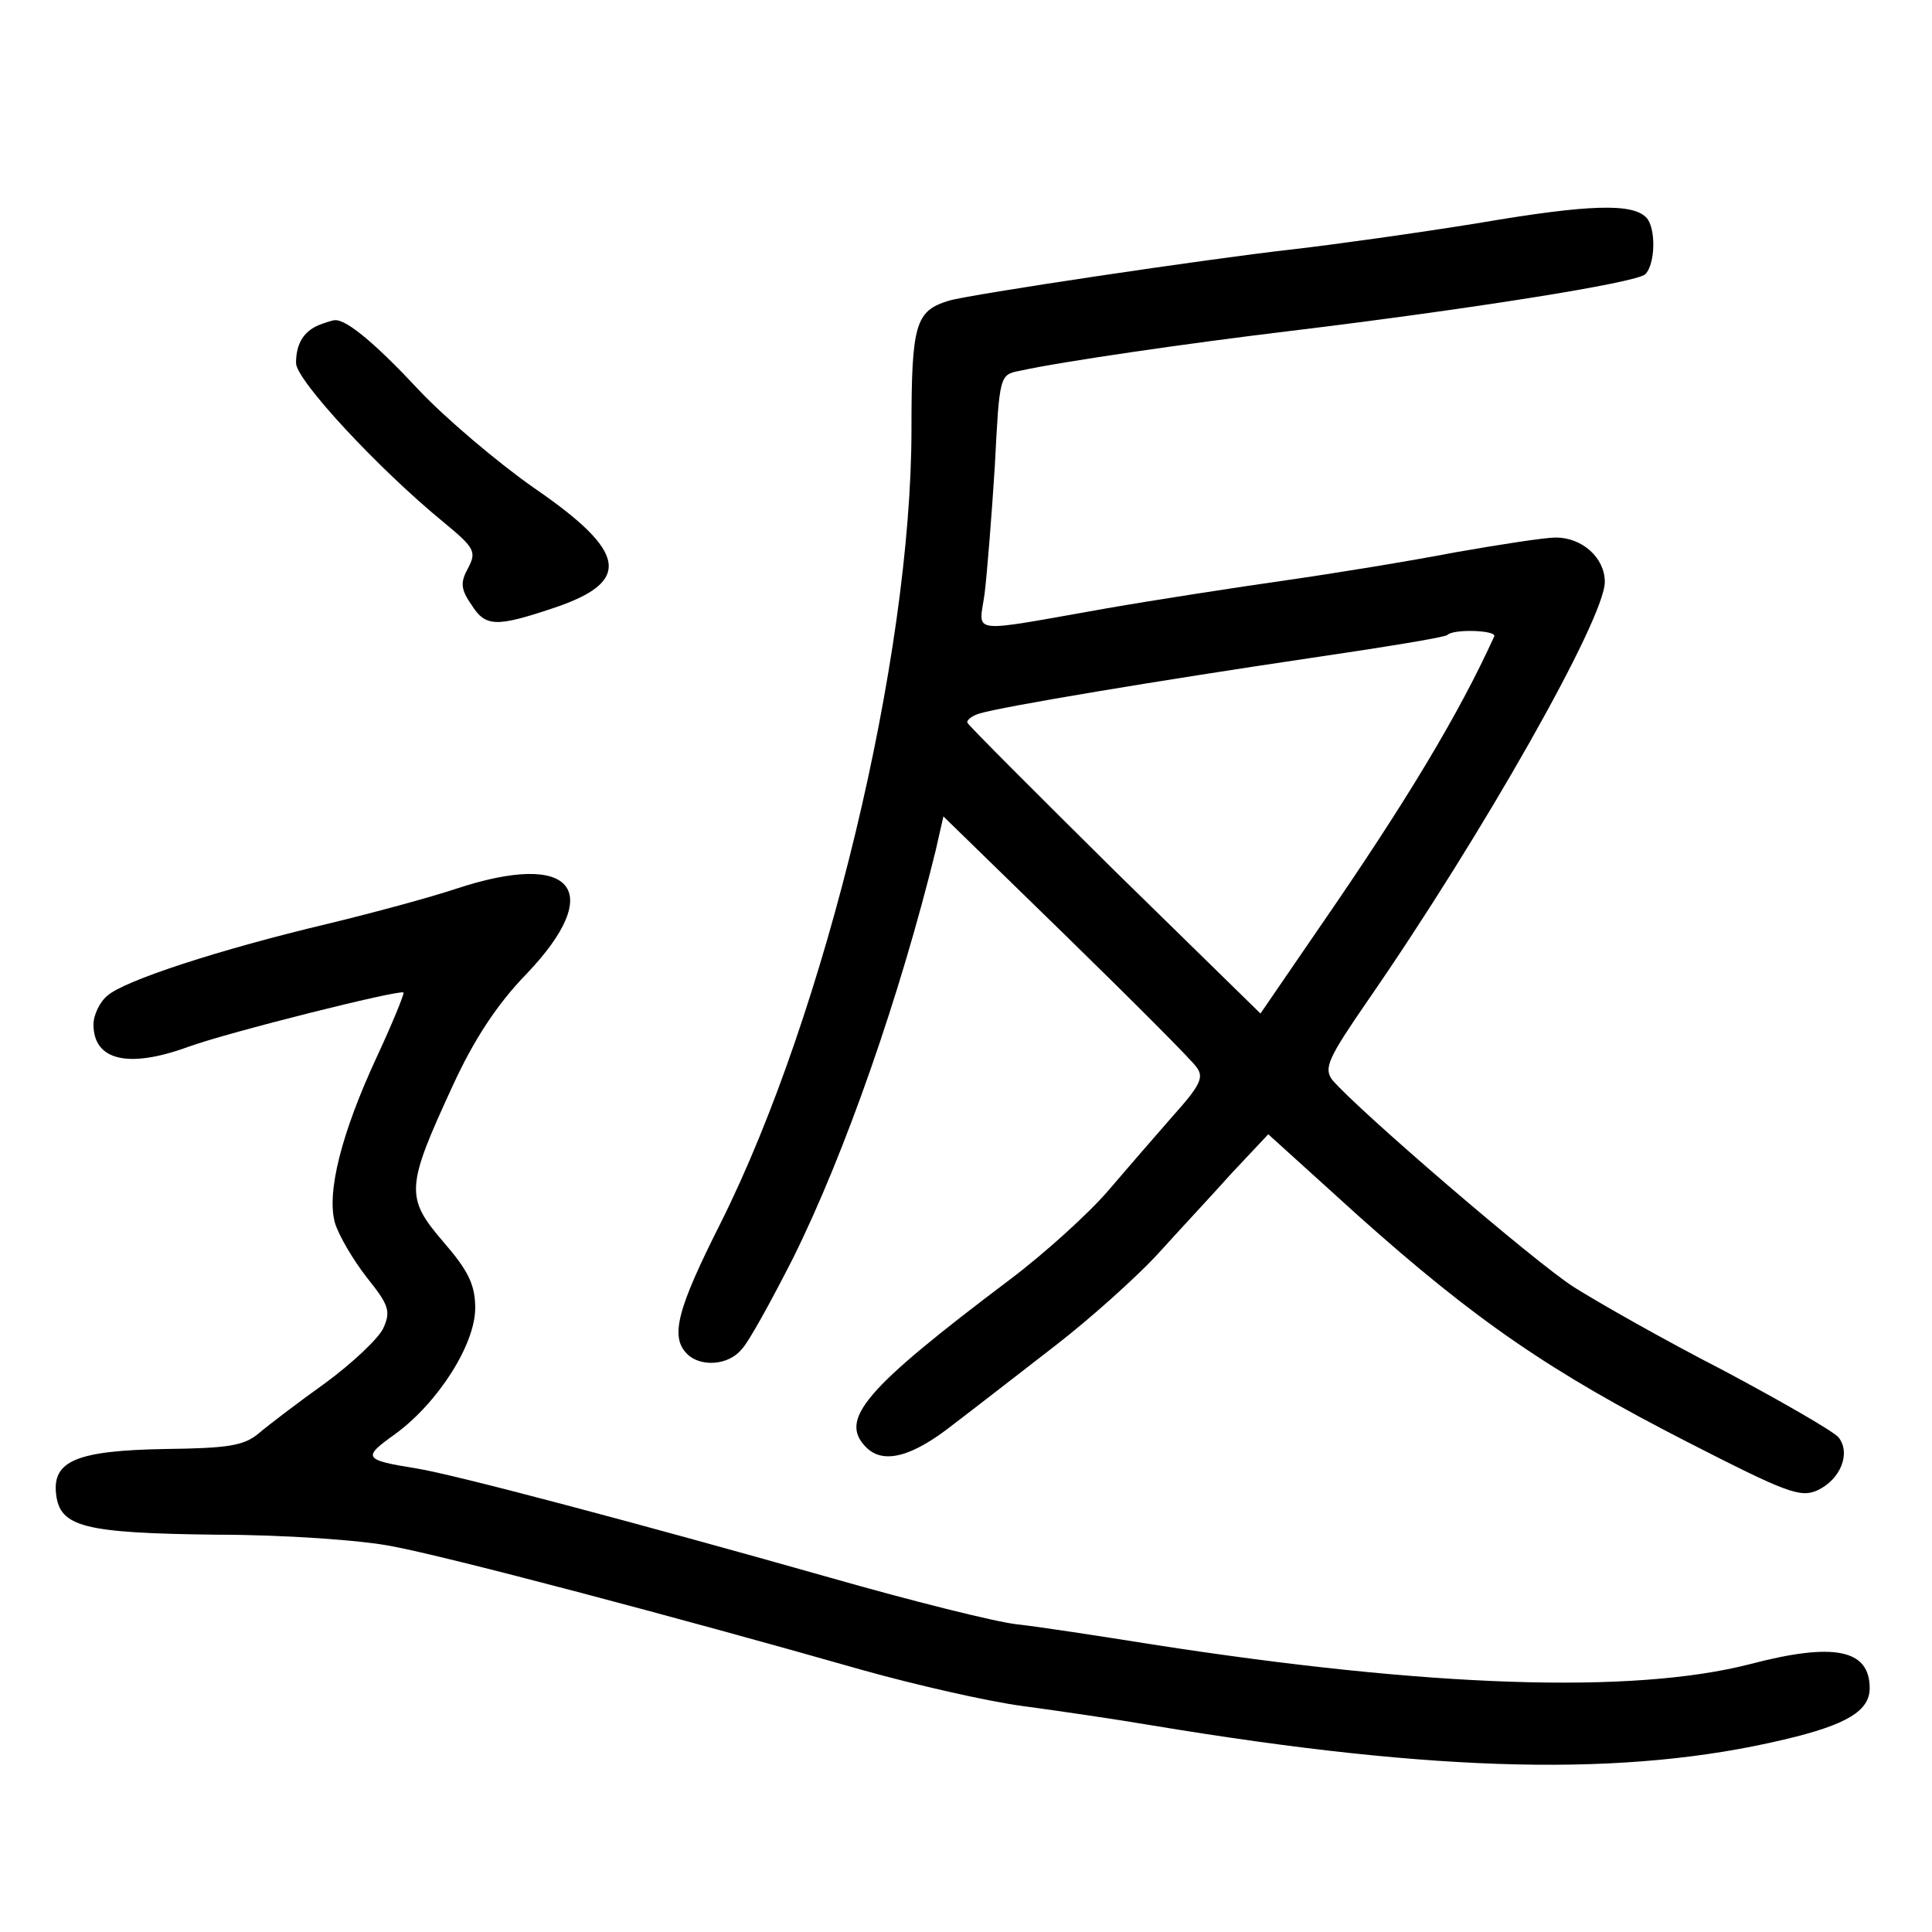 <?xml version="1.0" standalone="no"?>
<!DOCTYPE svg PUBLIC "-//W3C//DTD SVG 20010904//EN"
 "http://www.w3.org/TR/2001/REC-SVG-20010904/DTD/svg10.dtd">
<svg version="1.0" xmlns="http://www.w3.org/2000/svg"
 width="248pt" height="248pt" viewBox="0 0 248 248"
 preserveAspectRatio="xMidYMid meet">
<g transform="translate(0,248) scale(0.1,-0.1)"
fill="#000000" stroke="none">
<path d="M1900 2194 c-80 -13 -188 -28 -240 -34 -108 -12 -416 -58 -442 -66
-43 -13 -48 -30 -48 -165 0 -293 -110 -749 -245 -1019 -56 -111 -65 -146 -43
-168 17 -17 53 -15 70 6 9 9 38 62 66 117 67 135 137 336 183 523 l10 44 157
-153 c86 -84 162 -160 168 -169 10 -13 4 -24 -30 -62 -22 -25 -60 -69 -84 -97
-24 -28 -80 -79 -125 -113 -187 -141 -221 -180 -185 -216 22 -22 59 -12 111
29 29 22 88 68 132 102 44 34 102 86 130 116 27 30 71 77 96 105 l47 50 116
-105 c150 -134 246 -200 422 -290 127 -65 145 -72 167 -62 30 14 43 48 27 68
-7 8 -73 46 -148 86 -76 39 -162 88 -192 107 -50 32 -277 227 -310 266 -11 15
-5 28 46 102 148 214 304 490 304 537 0 31 -29 57 -63 57 -14 0 -72 -9 -129
-19 -57 -11 -155 -27 -218 -36 -63 -9 -167 -25 -230 -36 -182 -32 -163 -34
-156 20 3 25 9 99 13 163 6 116 6 117 32 122 54 12 221 36 346 51 231 28 446
62 457 73 13 13 14 60 1 73 -18 18 -72 17 -213 -7z m18 -531 c-45 -99 -112
-211 -226 -376 l-74 -108 -187 183 c-102 101 -187 186 -189 190 -2 3 5 9 15
12 29 9 234 43 423 71 95 14 176 27 178 30 8 8 64 6 60 -2z"/>
<path d="M410 2063 c-20 -8 -30 -24 -30 -49 0 -22 106 -136 189 -204 40 -33
43 -38 32 -59 -10 -18 -10 -27 4 -47 18 -29 32 -29 104 -5 103 34 97 72 -24
155 -47 33 -113 89 -147 125 -55 59 -93 91 -108 90 -3 0 -12 -3 -20 -6z"/>
<path d="M585 1339 c-33 -11 -107 -31 -165 -45 -139 -33 -261 -73 -282 -92
-10 -8 -18 -25 -18 -37 0 -46 44 -57 121 -29 52 19 272 74 277 70 1 -2 -14
-39 -34 -82 -46 -99 -65 -175 -54 -214 5 -16 23 -47 41 -70 28 -35 31 -43 21
-65 -6 -13 -40 -45 -74 -70 -35 -25 -73 -54 -86 -65 -19 -16 -40 -19 -120 -20
-113 -2 -145 -15 -140 -58 5 -42 35 -50 206 -52 85 0 187 -7 226 -15 70 -13
362 -90 604 -159 68 -19 160 -40 205 -46 45 -6 120 -17 167 -25 368 -61 608
-66 810 -18 81 19 110 37 110 66 0 50 -46 59 -153 31 -151 -39 -413 -30 -767
25 -69 11 -147 23 -175 26 -27 3 -135 30 -240 60 -247 70 -481 132 -530 140
-69 11 -70 14 -28 44 55 40 103 115 103 162 0 30 -9 48 -41 85 -49 57 -48 70
12 200 27 59 57 105 95 144 102 107 60 159 -91 109z"/>
</g>
</svg>
